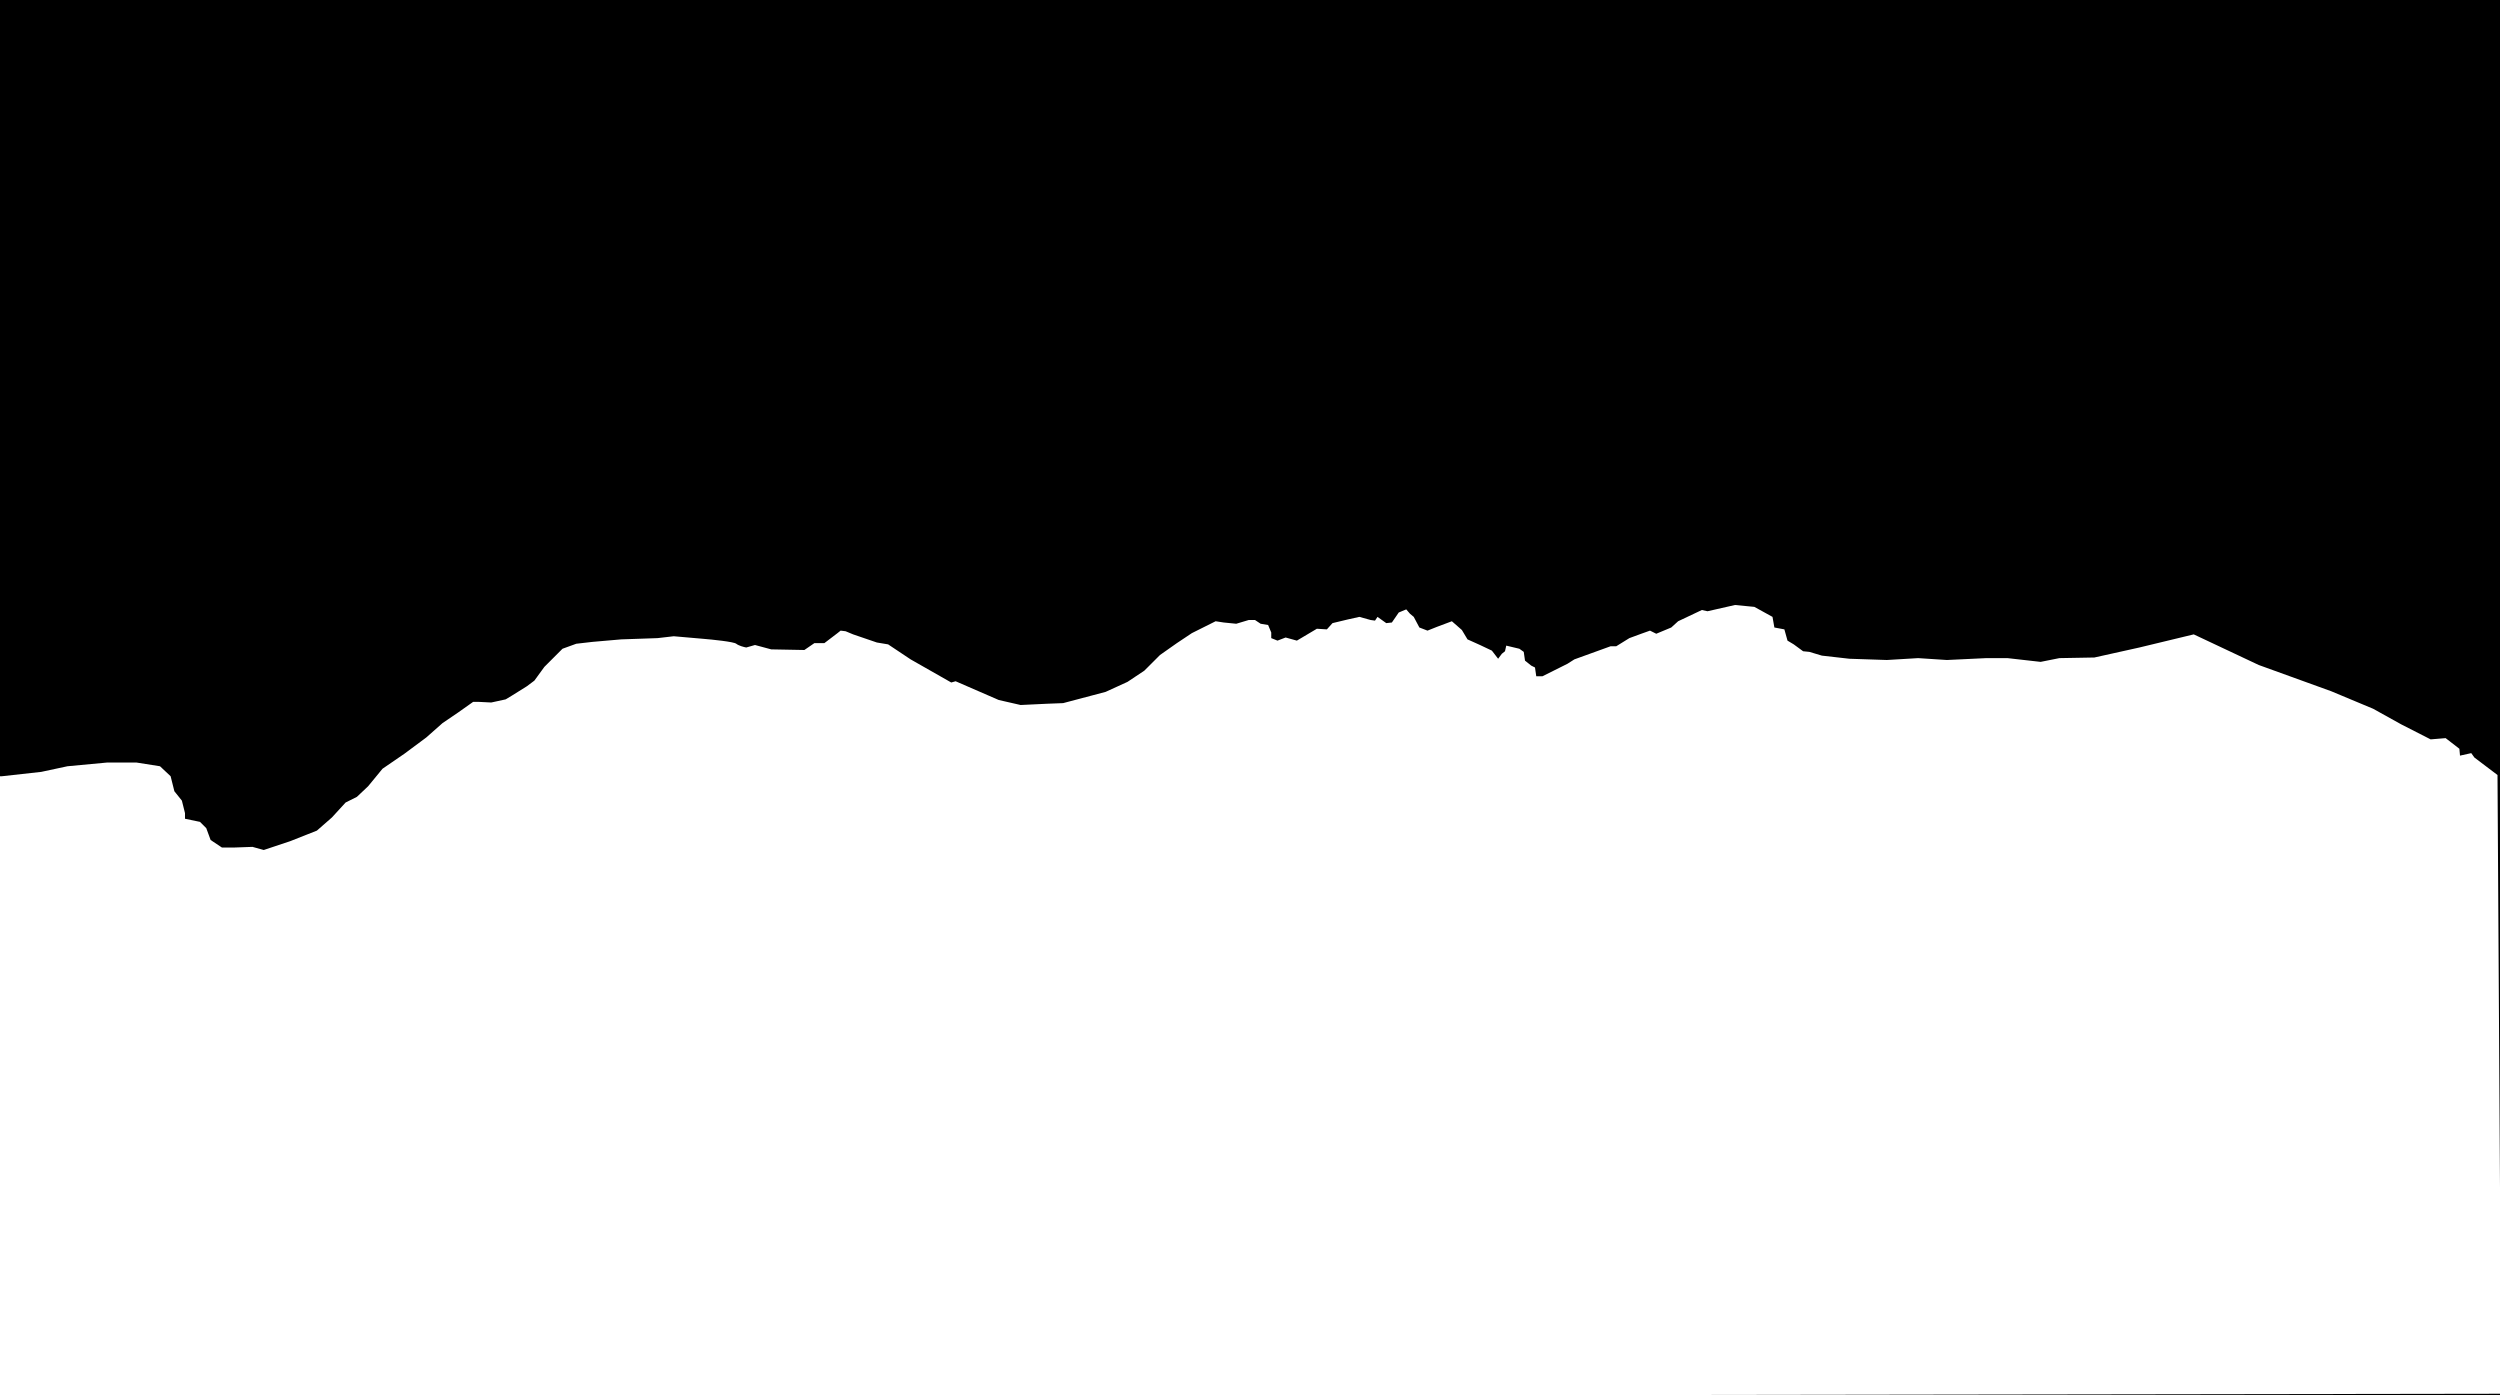 <svg width="2000" height="1116" viewBox="0 0 2000 1116" fill="none" xmlns="http://www.w3.org/2000/svg">
<path fill-rule="evenodd" clip-rule="evenodd" d="M2000 0H0V621H1.5L33 617.5L54 613L86 610H109L128 613L136.5 621L139.5 633L145.5 640.5L148 650.5V655L160 657.5L165 662.5L168.5 672L177.5 678H188L202 677.5L211 680L232 673L253.5 664.5L265.5 654L276.5 642L285.5 637.5L294.5 629L306 615L323.5 603L341 590L354 578.5L366.5 570L378.5 561.5H383L393 562L404.5 559.5L409.5 556.5L421.5 549L427.5 544.5L435.5 533.5L450 519L461 515L474 513.5L497 511.5L526 510.5L539 509L562 511C570.167 511.667 587 513.4 589 515C591 516.6 595.167 517.667 597 518L604 516L617 519.5L643.5 520L651.5 514.5H659.5L670 506.5L672.5 504.5L676.5 505L682.5 507.5L701.5 514L710.5 515.5L728.5 527.5L761 546L764.5 545L799 560L816.5 564L837.5 563L850.5 562.5L884.5 553.5L902 545.5L915.5 536.5L928 524L941.5 514.5L953.5 506.5L963.5 501.5L972.5 497L979 498L989 499L999 496H1004L1008.5 499L1014.5 500L1017 506V510.5L1022 512.5L1028.5 510L1037.5 512.5L1053.5 503L1061.5 503.5L1066 498.5L1078.5 495.5L1087.5 493.5L1096.5 496L1100 496.5L1102 493.5L1109 498.5L1113.5 498L1119 490L1125 487.5L1128 491L1131 493.5L1135.5 502L1142 504.5L1149.5 501.5L1161.5 497L1169.5 504L1174 511.5L1184 516L1193.5 520.5L1198.5 527L1201.5 523L1204 521L1205 516.5L1215.5 519L1219 521.5L1220 528.5L1225 532.5L1228 534L1229 541H1234L1254 531L1259.5 527.5L1288.5 517H1293L1303.5 510.5L1313 507L1320 504.5L1325 507L1337 502L1342.5 497L1361.5 488L1366 489L1388 484L1403.5 485.5L1418 493.5L1419.5 502L1427.5 503.5L1430 512.5L1435 515.5L1442.5 521L1447.5 521.5L1457.5 524.5L1479.5 527L1509.5 528L1534.5 526.5L1557.5 528L1589 526.5H1606L1632.5 529.5L1647.5 526.5L1675.5 526L1711.5 518L1755 507.5L1807 532L1865 553L1898.5 567L1921 579.5L1944.5 591.5L1956.5 590.5L1967.5 599L1968 604.5L1977 602.5L1979.5 606L1998 620L2000 950V0ZM2000 1115L1334 1116H2000V1115Z" fill="black"/>
</svg>
